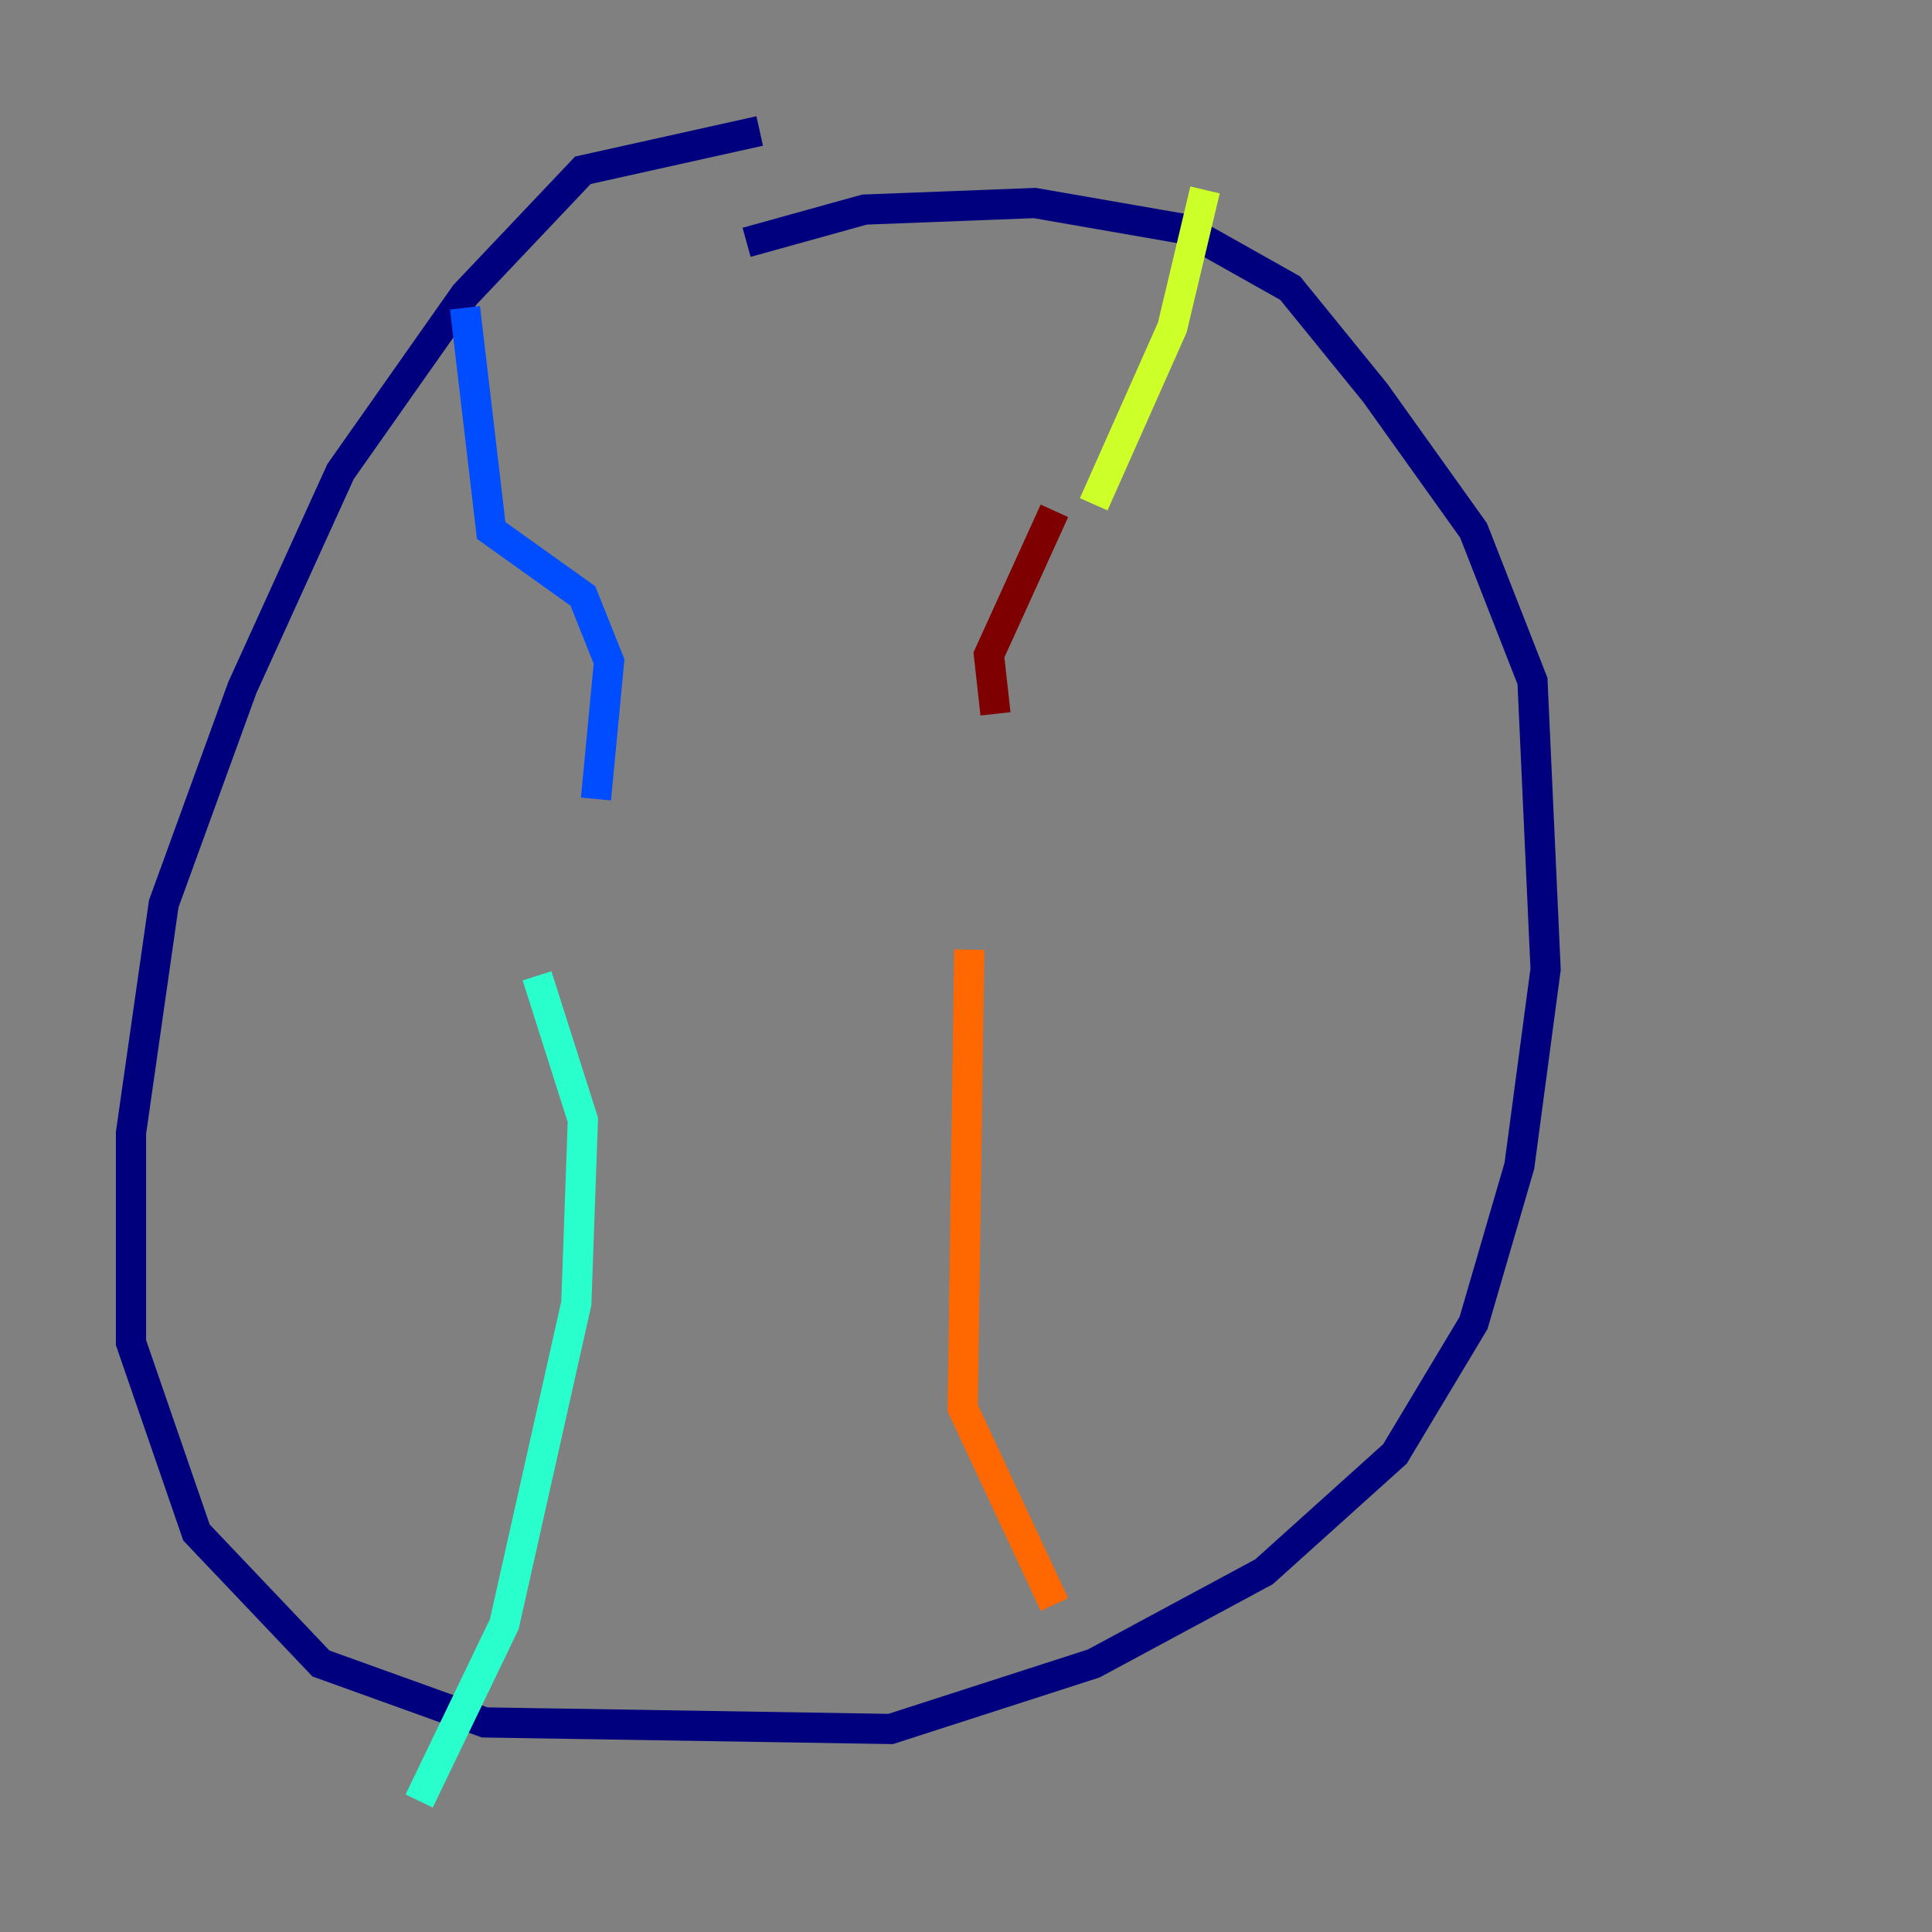 <?xml version="1.0" encoding="utf-8" ?>
<svg baseProfile="tiny" height="128" version="1.2" viewBox="0,0,128,128" width="128" xmlns="http://www.w3.org/2000/svg" xmlns:ev="http://www.w3.org/2001/xml-events" xmlns:xlink="http://www.w3.org/1999/xlink"><rect x="0" y="0" width="128" height="128" fill="#808080" stroke="none"/><defs /><polyline fill="none" points="50.332,8.678 38.617,11.281 30.807,19.525 22.563,31.241 16.054,45.559 10.848,59.878 8.678,75.064 8.678,88.949 13.017,101.532 21.261,110.21 32.108,114.115 59.01,114.549 72.461,110.21 83.742,104.136 92.42,96.325 97.627,87.647 100.664,77.234 102.4,64.217 101.532,45.125 97.627,35.146 91.119,26.034 85.478,19.091 78.536,15.186 68.556,13.451 57.275,13.885 49.464,16.054" stroke="#00007f" stroke-width="2" /><polyline fill="none" points="30.807,20.393 32.542,35.146 38.617,39.485 40.352,43.824 39.485,52.936" stroke="#004cff" stroke-width="2" /><polyline fill="none" points="35.58,64.651 38.617,74.197 38.183,86.346 33.41,107.607 27.77,119.322" stroke="#29ffcd" stroke-width="2" /><polyline fill="none" points="79.837,12.583 77.668,21.695 72.461,33.41" stroke="#cdff29" stroke-width="2" /><polyline fill="none" points="64.217,62.915 63.783,93.288 69.858,106.305" stroke="#ff6700" stroke-width="2" /><polyline fill="none" points="65.953,47.295 65.519,43.39 69.858,33.844" stroke="#7f0000" stroke-width="2" /></svg>